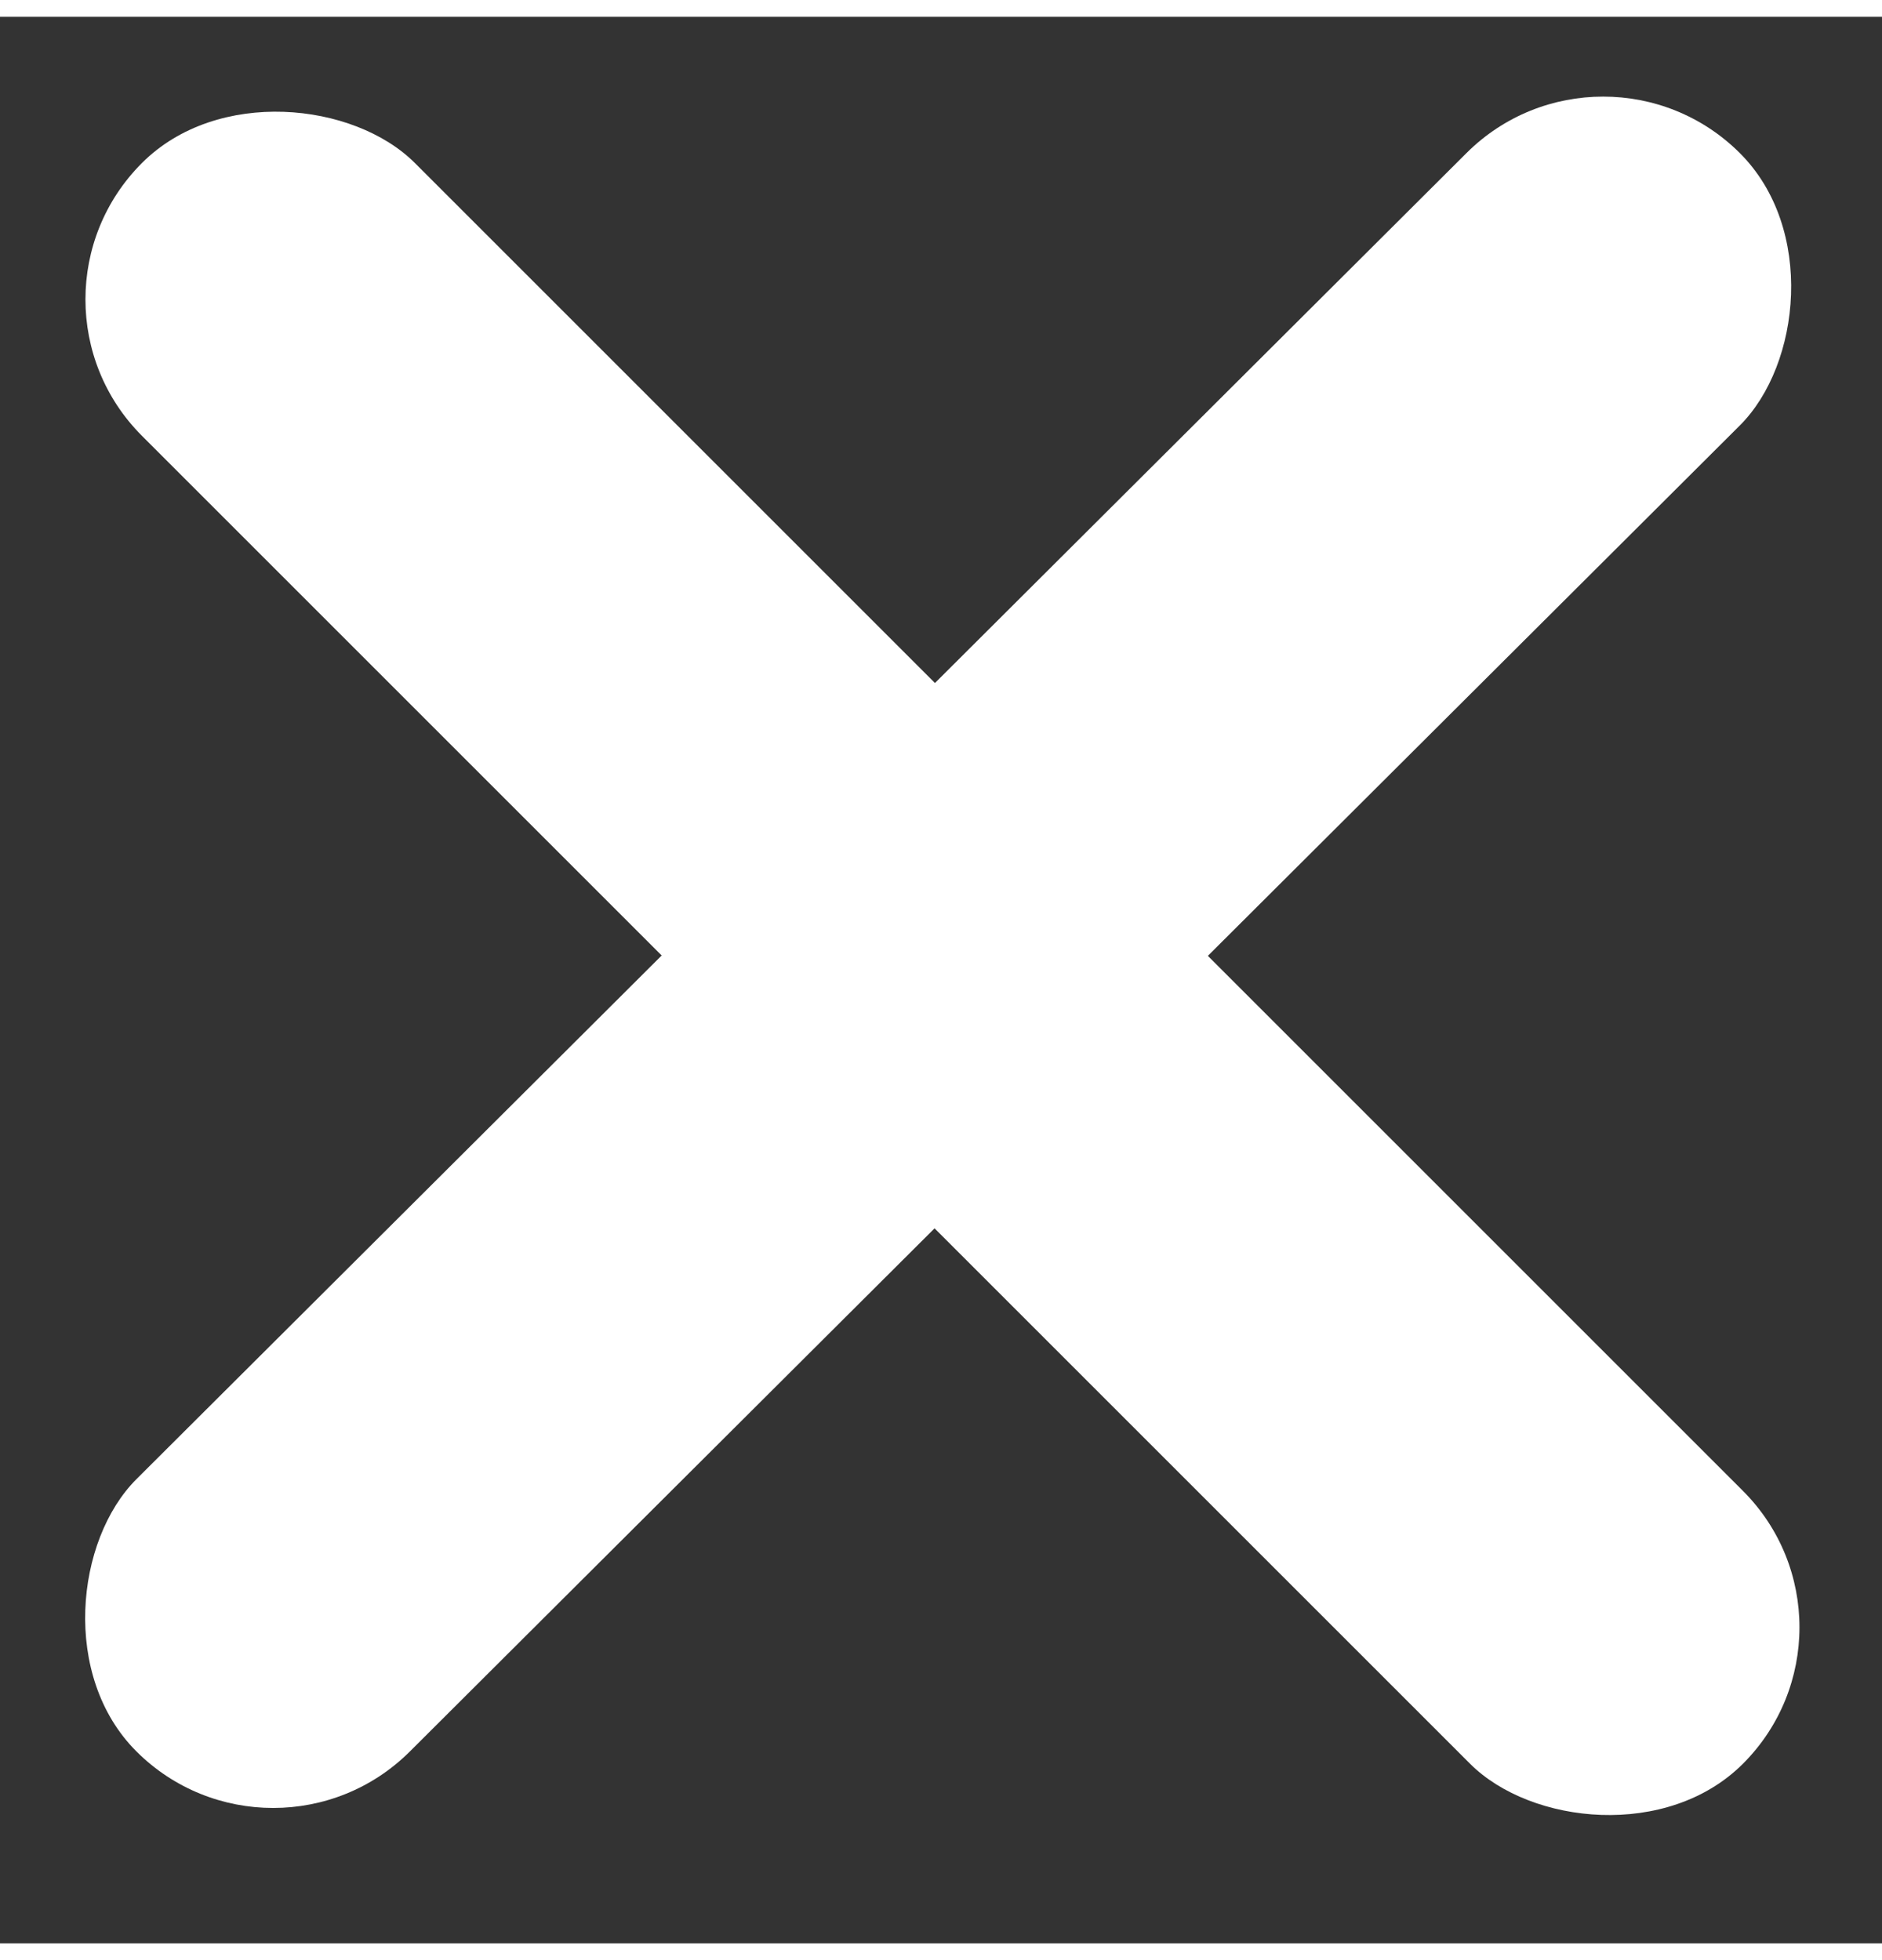 <svg width="24" height="25" viewBox="0 0 42 43" fill="none" xmlns="http://www.w3.org/2000/svg">
<rect x="0" y="0" width="42" height="43" fill="#333333" stroke="none"/>
<rect width="8.614" height="50.536" rx="4.307" transform="matrix(0.707 -0.707 0.707 0.707 0.123 6.308)" fill="white"/>
<rect width="8.614" height="50.536" rx="4.307" transform="matrix(0.708 0.706 -0.708 0.706 35.777 0)" fill="white"/>
</svg>

